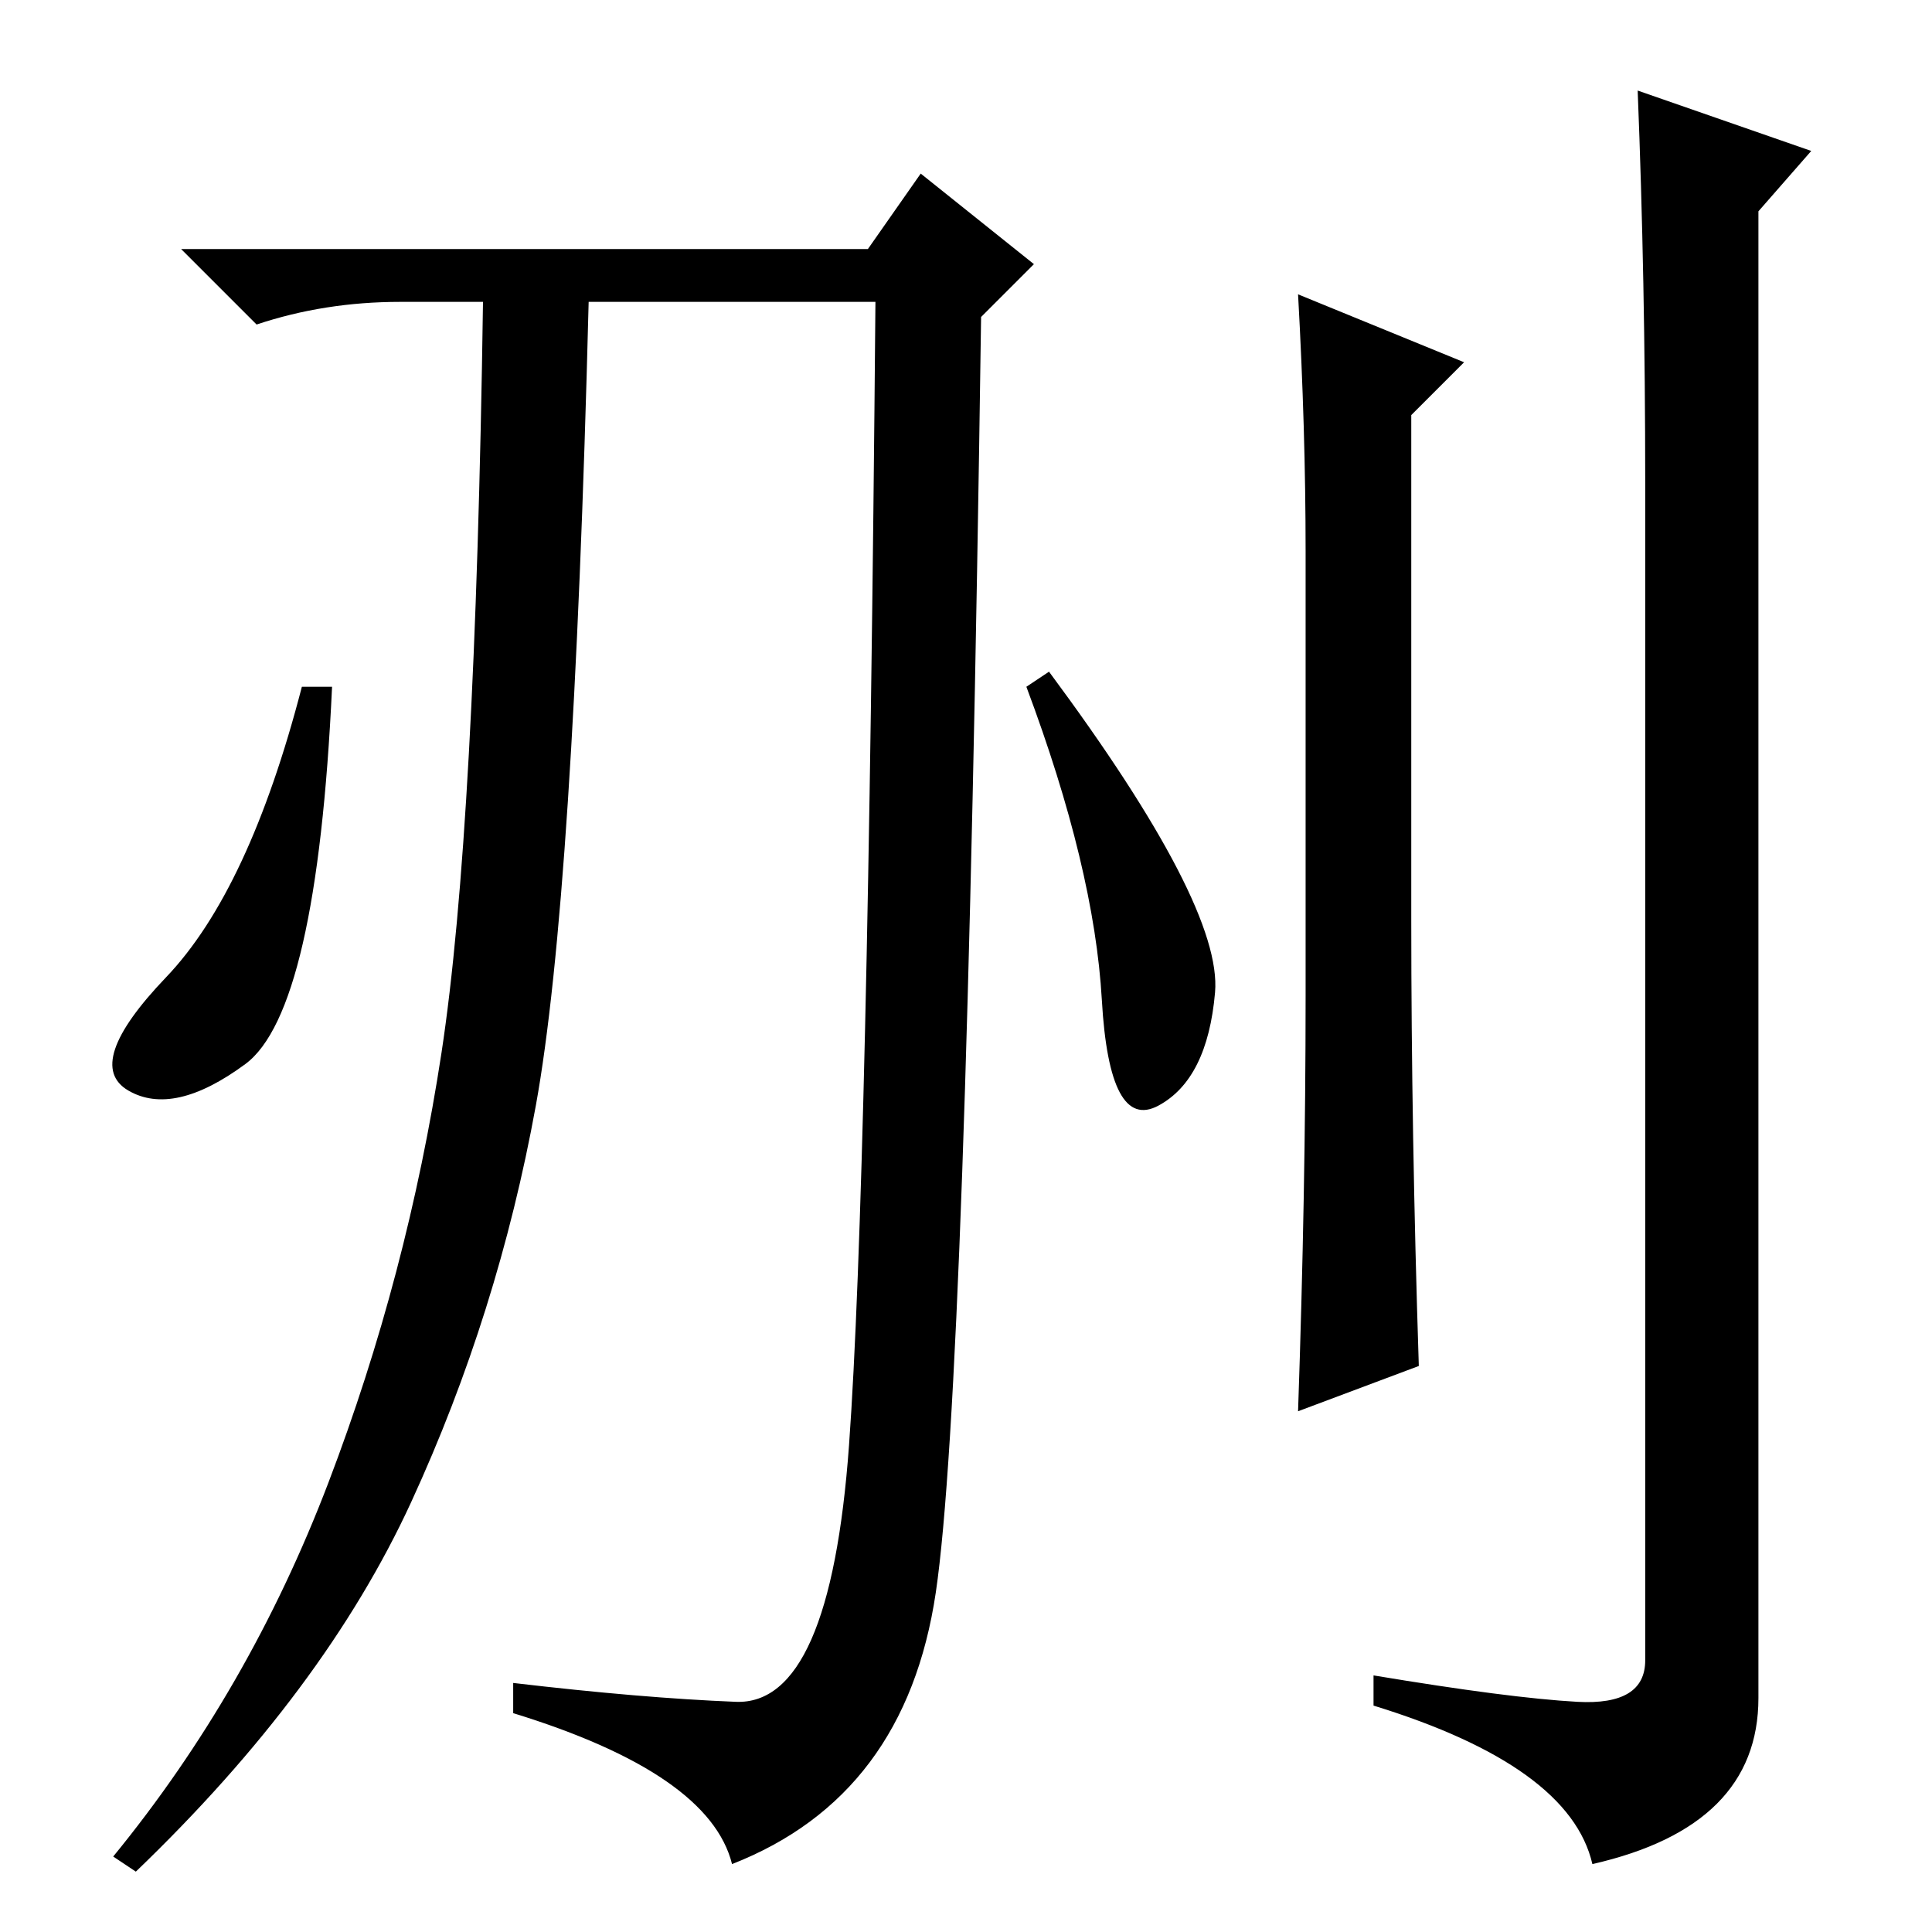 <?xml version="1.0" standalone="no"?>
<!DOCTYPE svg PUBLIC "-//W3C//DTD SVG 1.1//EN" "http://www.w3.org/Graphics/SVG/1.1/DTD/svg11.dtd" >
<svg xmlns="http://www.w3.org/2000/svg" xmlns:xlink="http://www.w3.org/1999/xlink" version="1.1" viewBox="0 -36 256 256">
  <g transform="matrix(1 0 0 -1 0 220)">
   <path fill="currentColor"
d="M44 165q-2 -43 -11.5 -50t-15.5 -3.5t5 15t18 38.5h4zM71 109.5q-5 -27.5 -16.5 -52.5t-36.5 -49l-3 2q18 22 28.5 49.5t15 57t5.5 99.5h-11q-10 0 -19 -3l-10 10h91l7 10l15 -12l-7 -7q-2 -142 -6 -169t-27 -36q-3 12 -29 20v4q17 -2 29.5 -2.5t15 34t3.5 151.5h-38
q-2 -79 -7 -106.5zM172 217l22 -9l-7 -7v-67q0 -28 1 -59l-16 -6q1 29 1 55v59q0 16 -1 34zM218 192q0 27 -1 52l23 -8l-7 -8v-197q0 -17 -22 -22q-3 13 -29 21v4q18 -3 27 -3.5t9 5.5v156zM139 167q23 -31 22 -42.5t-7.5 -15t-7.5 14t-10 41.5z" />
  </g>

</svg>

